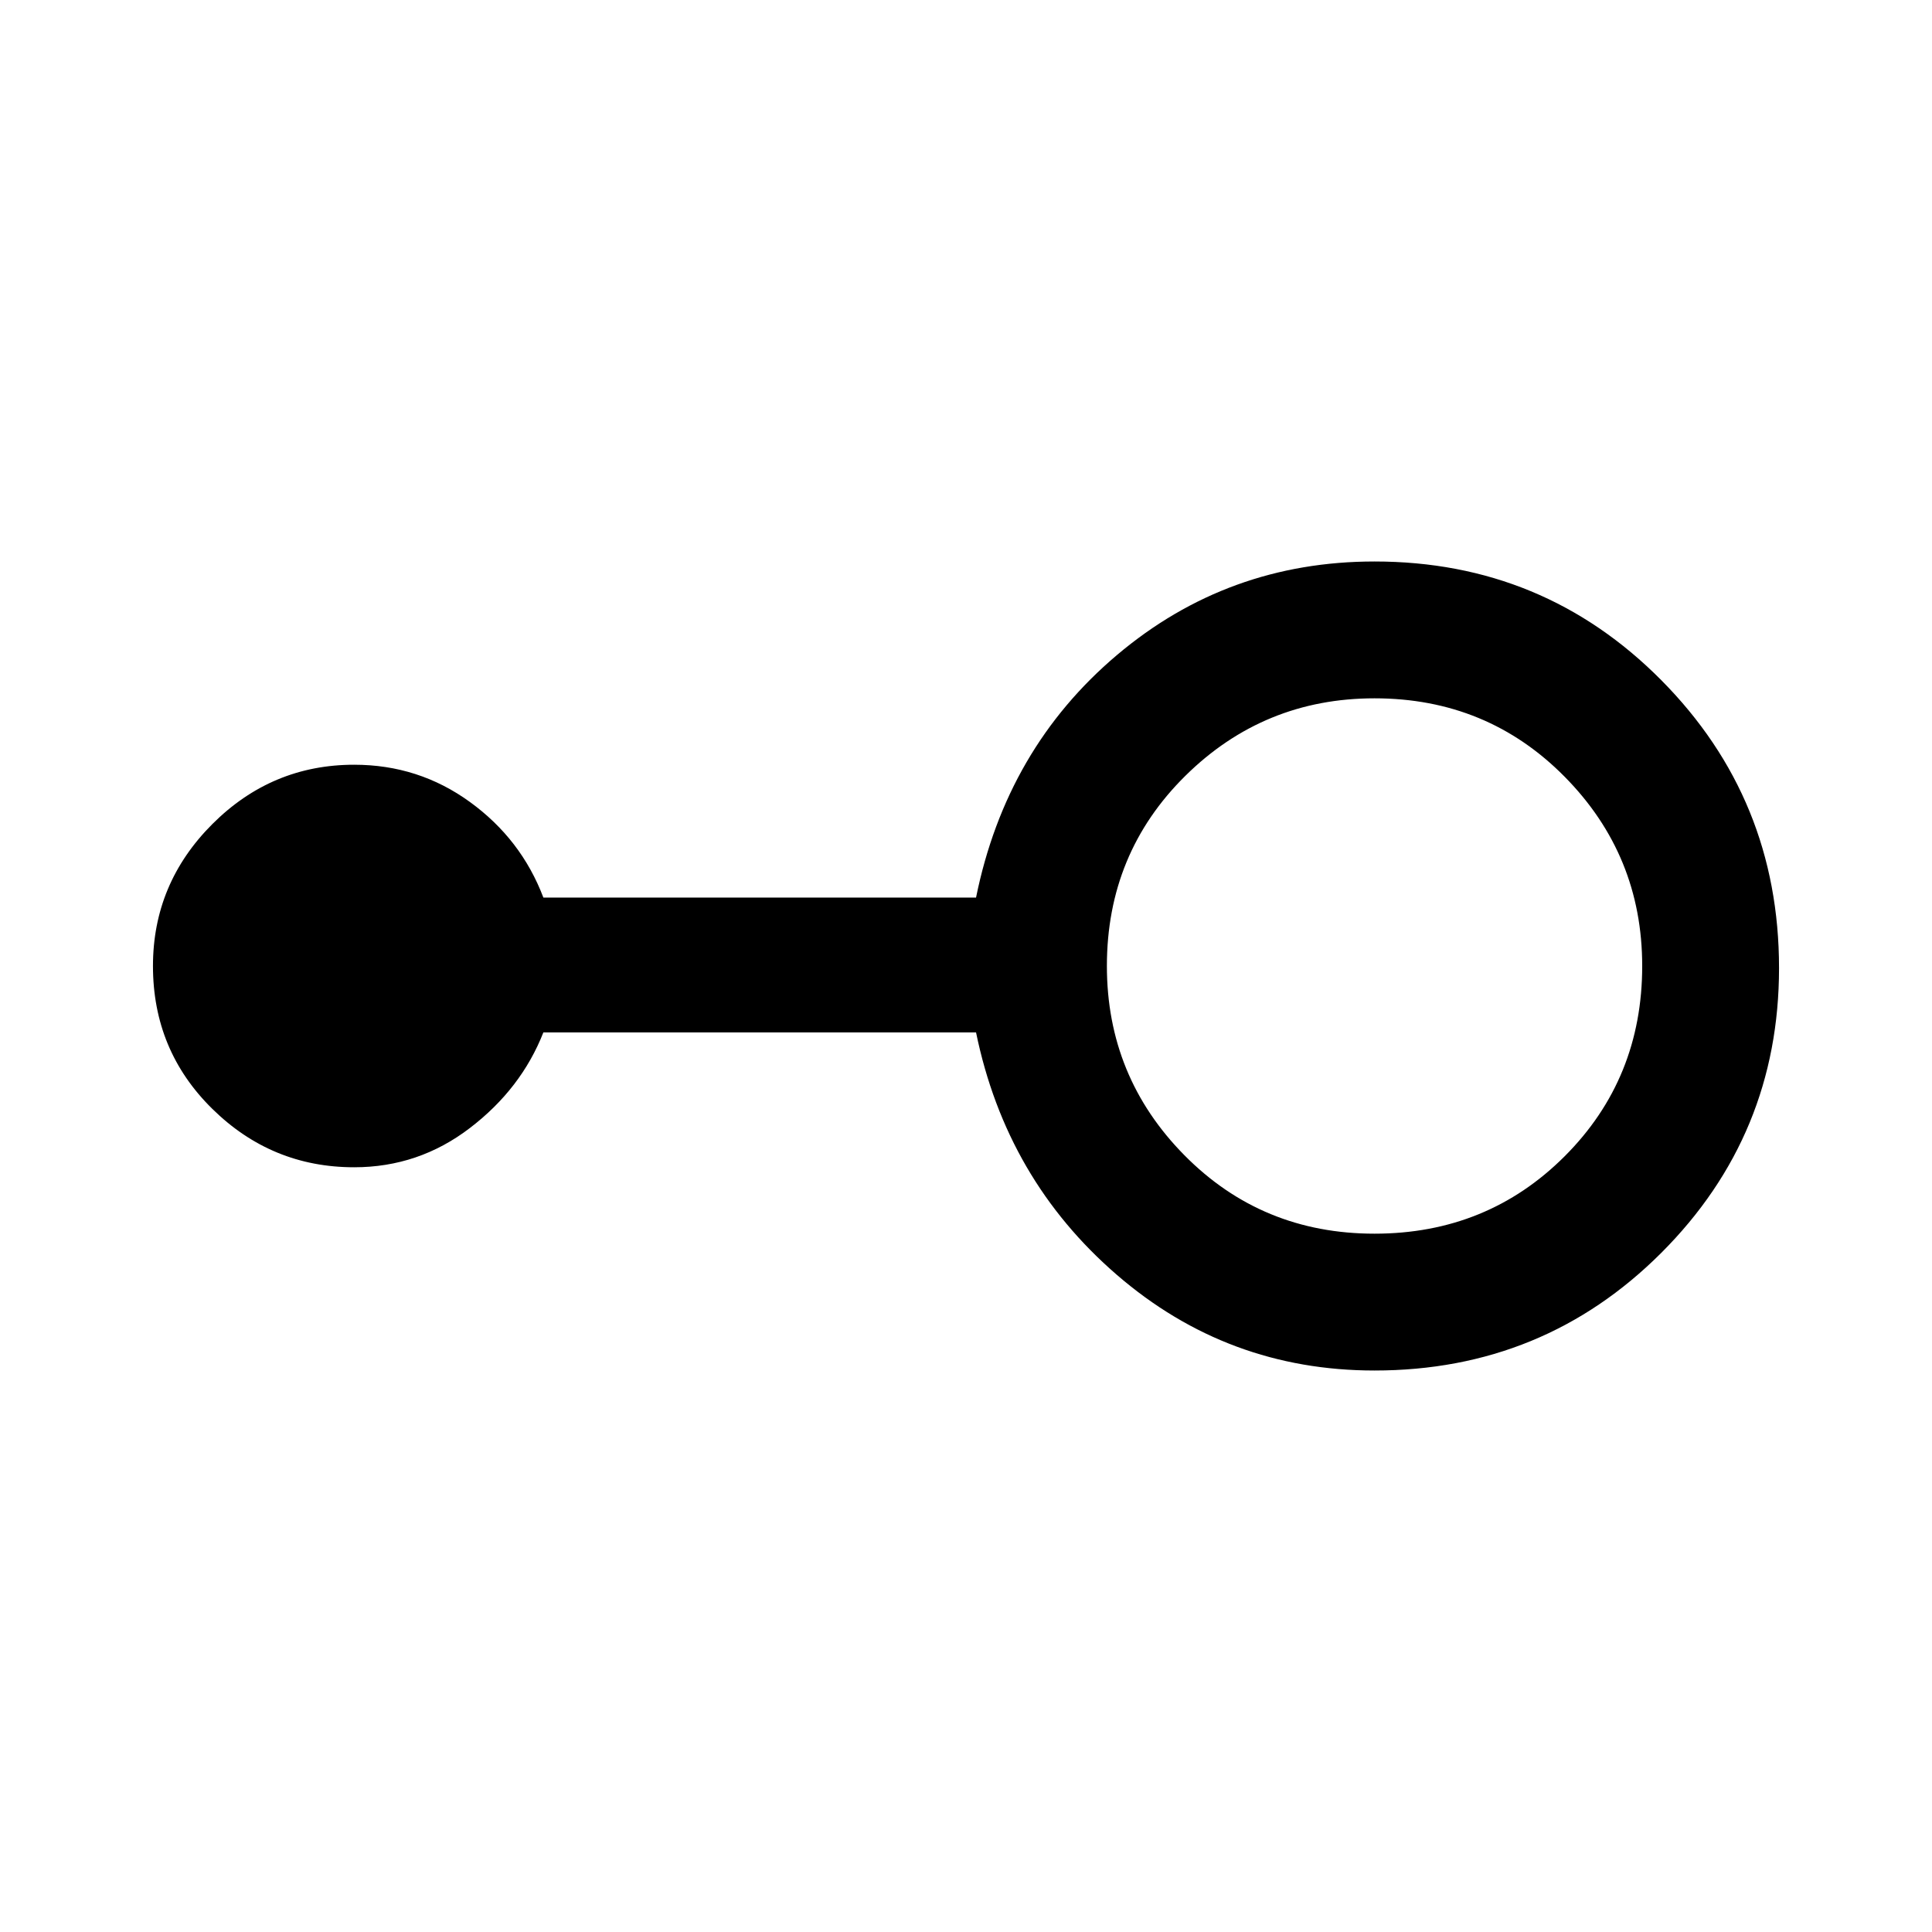 <svg xmlns="http://www.w3.org/2000/svg" height="40" width="40"><path d="M28.458 28.375q-3.041 0-5.333-1.979-2.292-1.979-2.917-5.021H11.25q-.458 1.167-1.521 1.979-1.062.813-2.396.813-1.708 0-2.937-1.209Q3.167 21.75 3.167 20q0-1.708 1.229-2.938 1.229-1.229 2.937-1.229 1.334 0 2.396.771 1.063.771 1.521 1.979h8.958q.625-3.083 2.917-5.021 2.292-1.937 5.333-1.937 3.5 0 5.938 2.458 2.437 2.459 2.437 5.959 0 3.458-2.437 5.896-2.438 2.437-5.938 2.437Zm0-2.833q2.334 0 3.938-1.604Q34 22.333 34 20q0-2.292-1.604-3.917t-3.938-1.625q-2.291 0-3.916 1.604-1.625 1.605-1.625 3.938 0 2.292 1.604 3.917t3.937 1.625Z"/></svg>